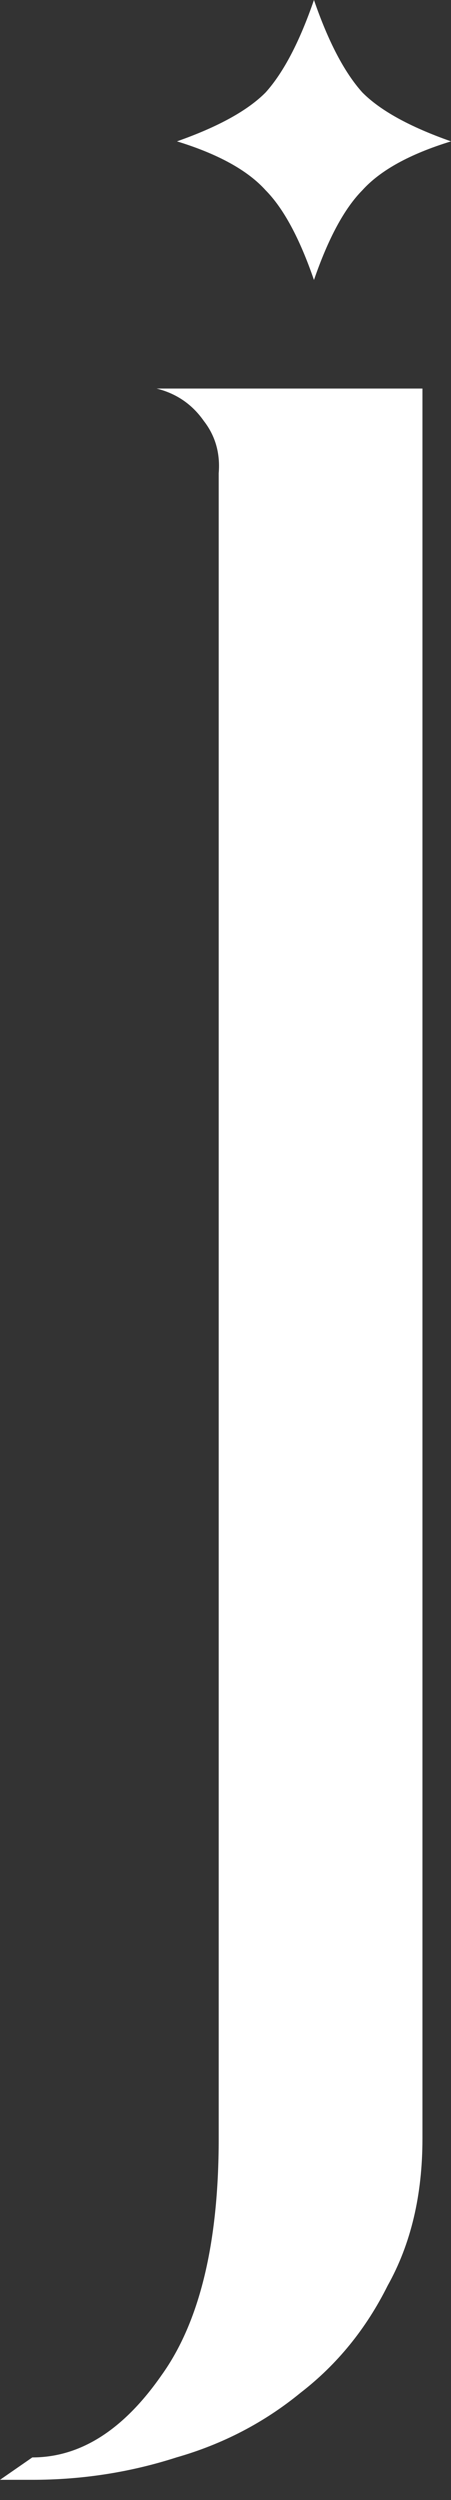 <svg width="13" height="72" viewBox="0 0 13 72" fill="none" xmlns="http://www.w3.org/2000/svg">
<rect x="0" y="0" width="13" height="72" fill="#333333" stroke="none"/>
<path d="M12.177 11.19V61.595C12.177 63.22 11.843 64.63 11.174 65.825C10.554 67.068 9.718 68.096 8.667 68.908C7.617 69.769 6.423 70.39 5.086 70.773C3.749 71.203 2.364 71.418 0.931 71.418H0L0.931 70.773C2.316 70.773 3.558 69.984 4.656 68.406C5.754 66.877 6.304 64.606 6.304 61.595V13.628C6.351 13.054 6.208 12.552 5.874 12.122C5.539 11.644 5.086 11.333 4.513 11.19H12.177Z" fill="white"/>
<path d="M7.657 2.662C7.14 3.184 6.288 3.653 5.101 4.071C6.288 4.436 7.14 4.906 7.657 5.48C8.173 6.002 8.637 6.863 9.05 8.063C9.463 6.863 9.928 6.002 10.444 5.48C10.961 4.906 11.812 4.436 13 4.071C11.812 3.653 10.961 3.184 10.444 2.662C9.928 2.088 9.463 1.2 9.05 -6.10352e-05C8.637 1.2 8.173 2.088 7.657 2.662Z" fill="white"/>
</svg>
